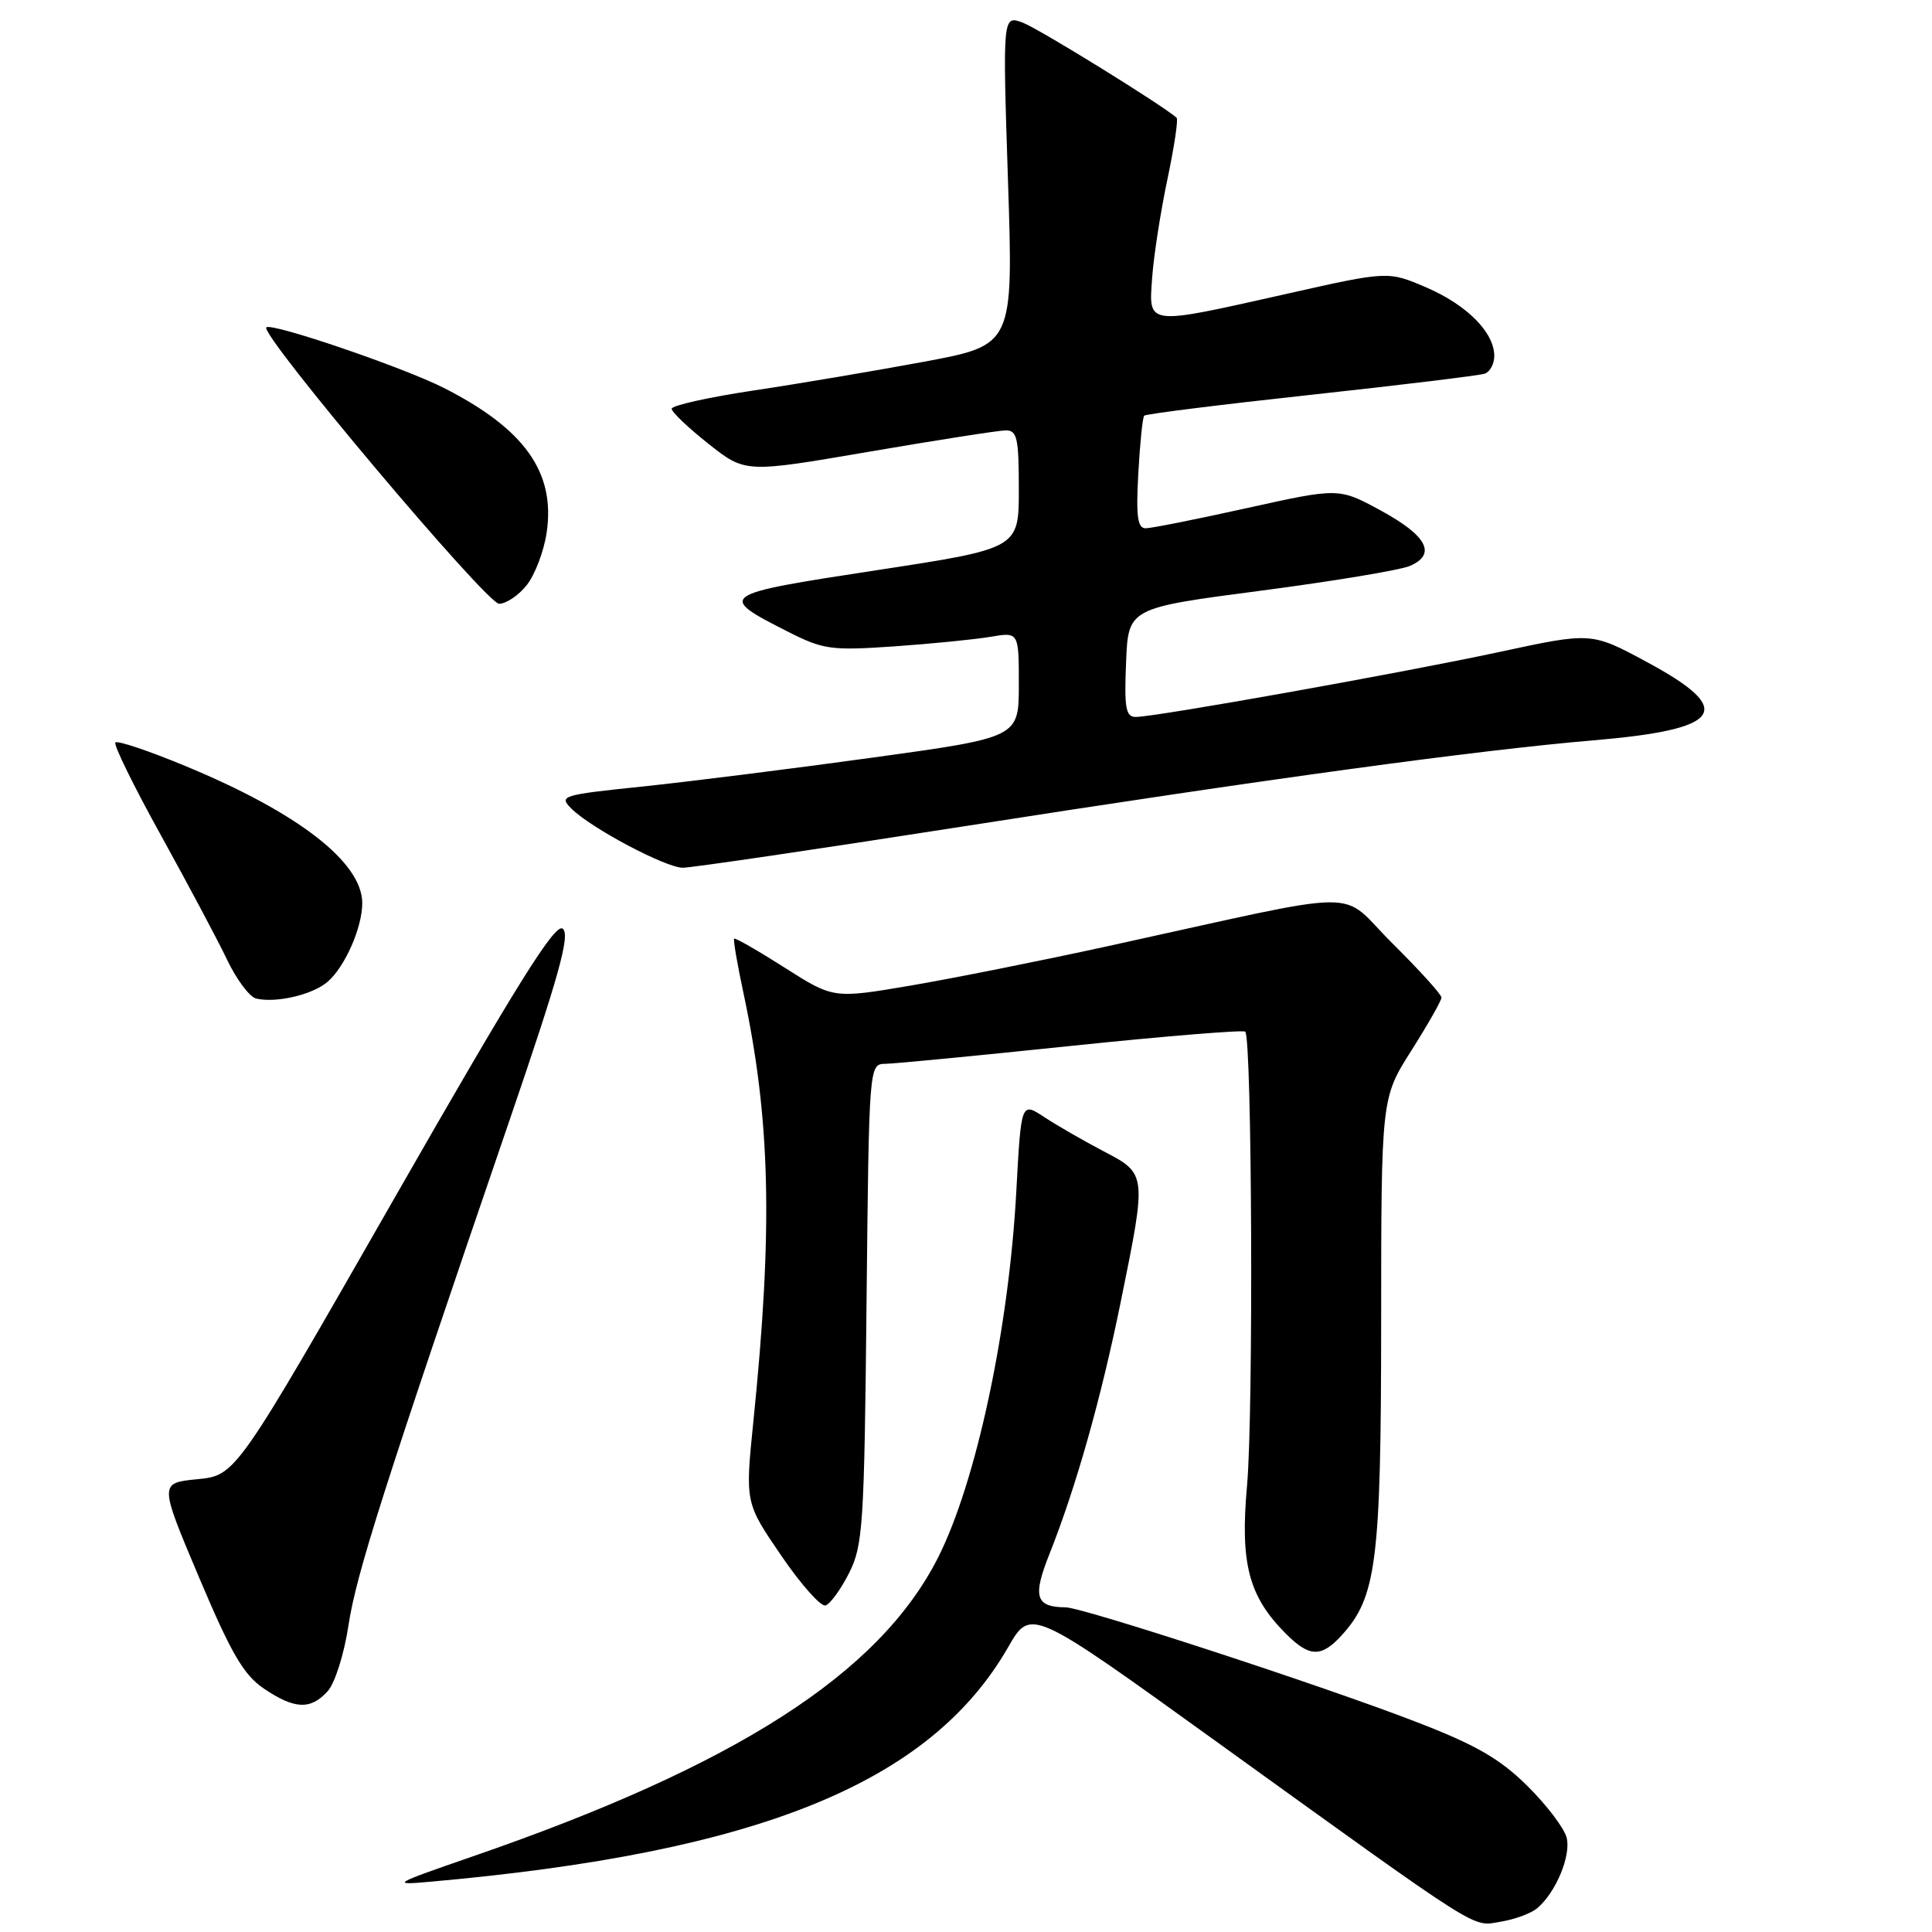 <?xml version="1.0" encoding="UTF-8" standalone="no"?>
<!DOCTYPE svg PUBLIC "-//W3C//DTD SVG 1.1//EN" "http://www.w3.org/Graphics/SVG/1.1/DTD/svg11.dtd" >
<svg xmlns="http://www.w3.org/2000/svg" xmlns:xlink="http://www.w3.org/1999/xlink" version="1.1" viewBox="0 0 256 256">
 <g >
 <path fill="currentColor"
d=" M 203.66 252.87 C 206.14 250.81 208.19 245.91 207.59 243.50 C 207.27 242.24 204.92 239.15 202.36 236.62 C 198.71 233.02 195.53 231.19 187.60 228.14 C 175.15 223.33 143.53 213.01 141.20 212.98 C 137.21 212.95 136.80 211.58 139.06 205.91 C 142.57 197.08 145.91 185.28 148.53 172.37 C 151.96 155.53 151.96 155.54 146.25 152.56 C 143.64 151.19 140.11 149.16 138.40 148.04 C 135.31 146.00 135.31 146.00 134.67 157.78 C 133.69 176.10 129.36 196.36 124.30 206.38 C 116.52 221.77 97.54 233.95 62.50 246.03 C 52.00 249.66 51.75 249.81 57.00 249.34 C 100.53 245.48 123.24 236.26 133.58 218.27 C 136.58 213.04 136.58 213.04 161.04 230.67 C 196.91 256.51 194.96 255.27 198.83 254.64 C 200.67 254.34 202.84 253.55 203.66 252.87 Z  M 43.42 224.09 C 44.38 223.03 45.61 219.14 46.18 215.34 C 47.20 208.58 50.89 196.99 67.39 148.81 C 74.08 129.27 75.58 123.90 74.57 123.06 C 73.58 122.24 68.56 130.27 52.27 158.75 C 31.25 195.50 31.25 195.50 26.17 196.00 C 21.09 196.50 21.09 196.50 26.37 209.00 C 30.64 219.11 32.28 221.93 34.97 223.75 C 39.04 226.50 41.16 226.59 43.42 224.09 Z  M 177.72 216.75 C 182.40 211.67 183.00 207.00 183.01 175.22 C 183.02 145.50 183.02 145.50 187.01 139.21 C 189.20 135.75 191.00 132.59 191.00 132.18 C 191.00 131.77 188.08 128.55 184.51 125.01 C 177.14 117.71 182.06 117.66 146.71 125.39 C 138.02 127.29 126.31 129.63 120.68 130.59 C 110.44 132.33 110.44 132.33 103.99 128.23 C 100.44 125.97 97.43 124.24 97.28 124.38 C 97.14 124.52 97.69 127.76 98.51 131.57 C 102.10 148.42 102.43 162.76 99.83 188.31 C 98.73 199.12 98.73 199.12 103.50 206.10 C 106.12 209.94 108.77 212.92 109.38 212.73 C 110.00 212.55 111.40 210.62 112.50 208.45 C 114.35 204.79 114.52 202.15 114.82 172.75 C 115.15 141.00 115.15 141.00 117.32 140.96 C 118.52 140.95 129.62 139.87 142.00 138.58 C 154.38 137.29 164.72 136.45 165.00 136.70 C 165.90 137.53 166.10 187.28 165.24 196.84 C 164.31 207.20 165.45 211.54 170.40 216.49 C 173.50 219.59 175.06 219.64 177.72 216.75 Z  M 43.39 130.11 C 45.69 128.15 48.00 122.92 48.00 119.67 C 48.00 114.26 39.51 107.68 24.51 101.48 C 19.72 99.49 15.57 98.10 15.29 98.38 C 15.01 98.65 17.73 104.20 21.33 110.69 C 24.92 117.19 28.88 124.62 30.11 127.21 C 31.35 129.80 33.07 132.10 33.93 132.31 C 36.55 132.94 41.39 131.82 43.39 130.11 Z  M 127.47 109.53 C 167.76 103.23 195.92 99.38 211.13 98.10 C 228.36 96.64 230.09 94.10 218.18 87.70 C 210.87 83.76 210.87 83.76 198.68 86.39 C 185.79 89.16 153.12 95.00 150.48 95.00 C 149.17 95.00 148.96 93.79 149.21 87.79 C 149.50 80.57 149.50 80.57 167.00 78.28 C 176.62 77.02 185.54 75.54 186.82 74.99 C 190.39 73.44 189.10 70.99 182.95 67.64 C 177.40 64.63 177.40 64.63 165.29 67.31 C 158.62 68.79 152.56 70.00 151.80 70.00 C 150.73 70.00 150.52 68.41 150.83 62.75 C 151.05 58.76 151.40 55.31 151.61 55.08 C 151.83 54.85 161.79 53.61 173.75 52.31 C 185.71 51.01 196.06 49.75 196.75 49.51 C 197.44 49.26 198.00 48.21 198.00 47.17 C 198.00 44.05 194.39 40.42 189.00 38.09 C 183.92 35.91 183.92 35.91 170.38 38.96 C 151.71 43.15 152.21 43.21 152.67 36.75 C 152.88 33.86 153.79 28.01 154.69 23.75 C 155.59 19.48 156.14 15.82 155.91 15.61 C 154.20 14.04 137.73 3.85 135.56 3.02 C 132.85 1.99 132.85 1.99 133.56 23.86 C 134.28 45.72 134.28 45.72 122.50 47.92 C 116.02 49.12 105.83 50.85 99.86 51.74 C 93.89 52.64 89.00 53.73 89.00 54.16 C 89.00 54.60 91.20 56.69 93.88 58.81 C 98.76 62.67 98.76 62.67 115.13 59.86 C 124.13 58.32 132.29 57.04 133.25 57.03 C 134.77 57.00 135.00 58.03 135.00 64.84 C 135.00 72.68 135.00 72.68 116.07 75.57 C 95.17 78.76 94.94 78.91 104.42 83.71 C 109.10 86.08 110.13 86.22 118.48 85.65 C 123.44 85.30 129.19 84.73 131.25 84.38 C 135.00 83.74 135.00 83.74 135.00 90.72 C 135.00 97.71 135.00 97.71 115.75 100.37 C 105.16 101.83 91.42 103.56 85.22 104.21 C 74.41 105.33 74.01 105.45 75.72 107.15 C 78.31 109.73 88.17 114.96 90.47 114.98 C 91.55 114.99 108.20 112.54 127.47 109.53 Z  M 69.81 77.51 C 70.89 76.14 72.07 73.03 72.43 70.60 C 73.63 62.61 69.53 56.84 58.79 51.39 C 53.39 48.66 35.95 42.71 35.29 43.38 C 34.39 44.28 64.47 80.00 66.13 80.00 C 67.08 80.00 68.74 78.88 69.81 77.51 Z "/>
</g>
</svg>